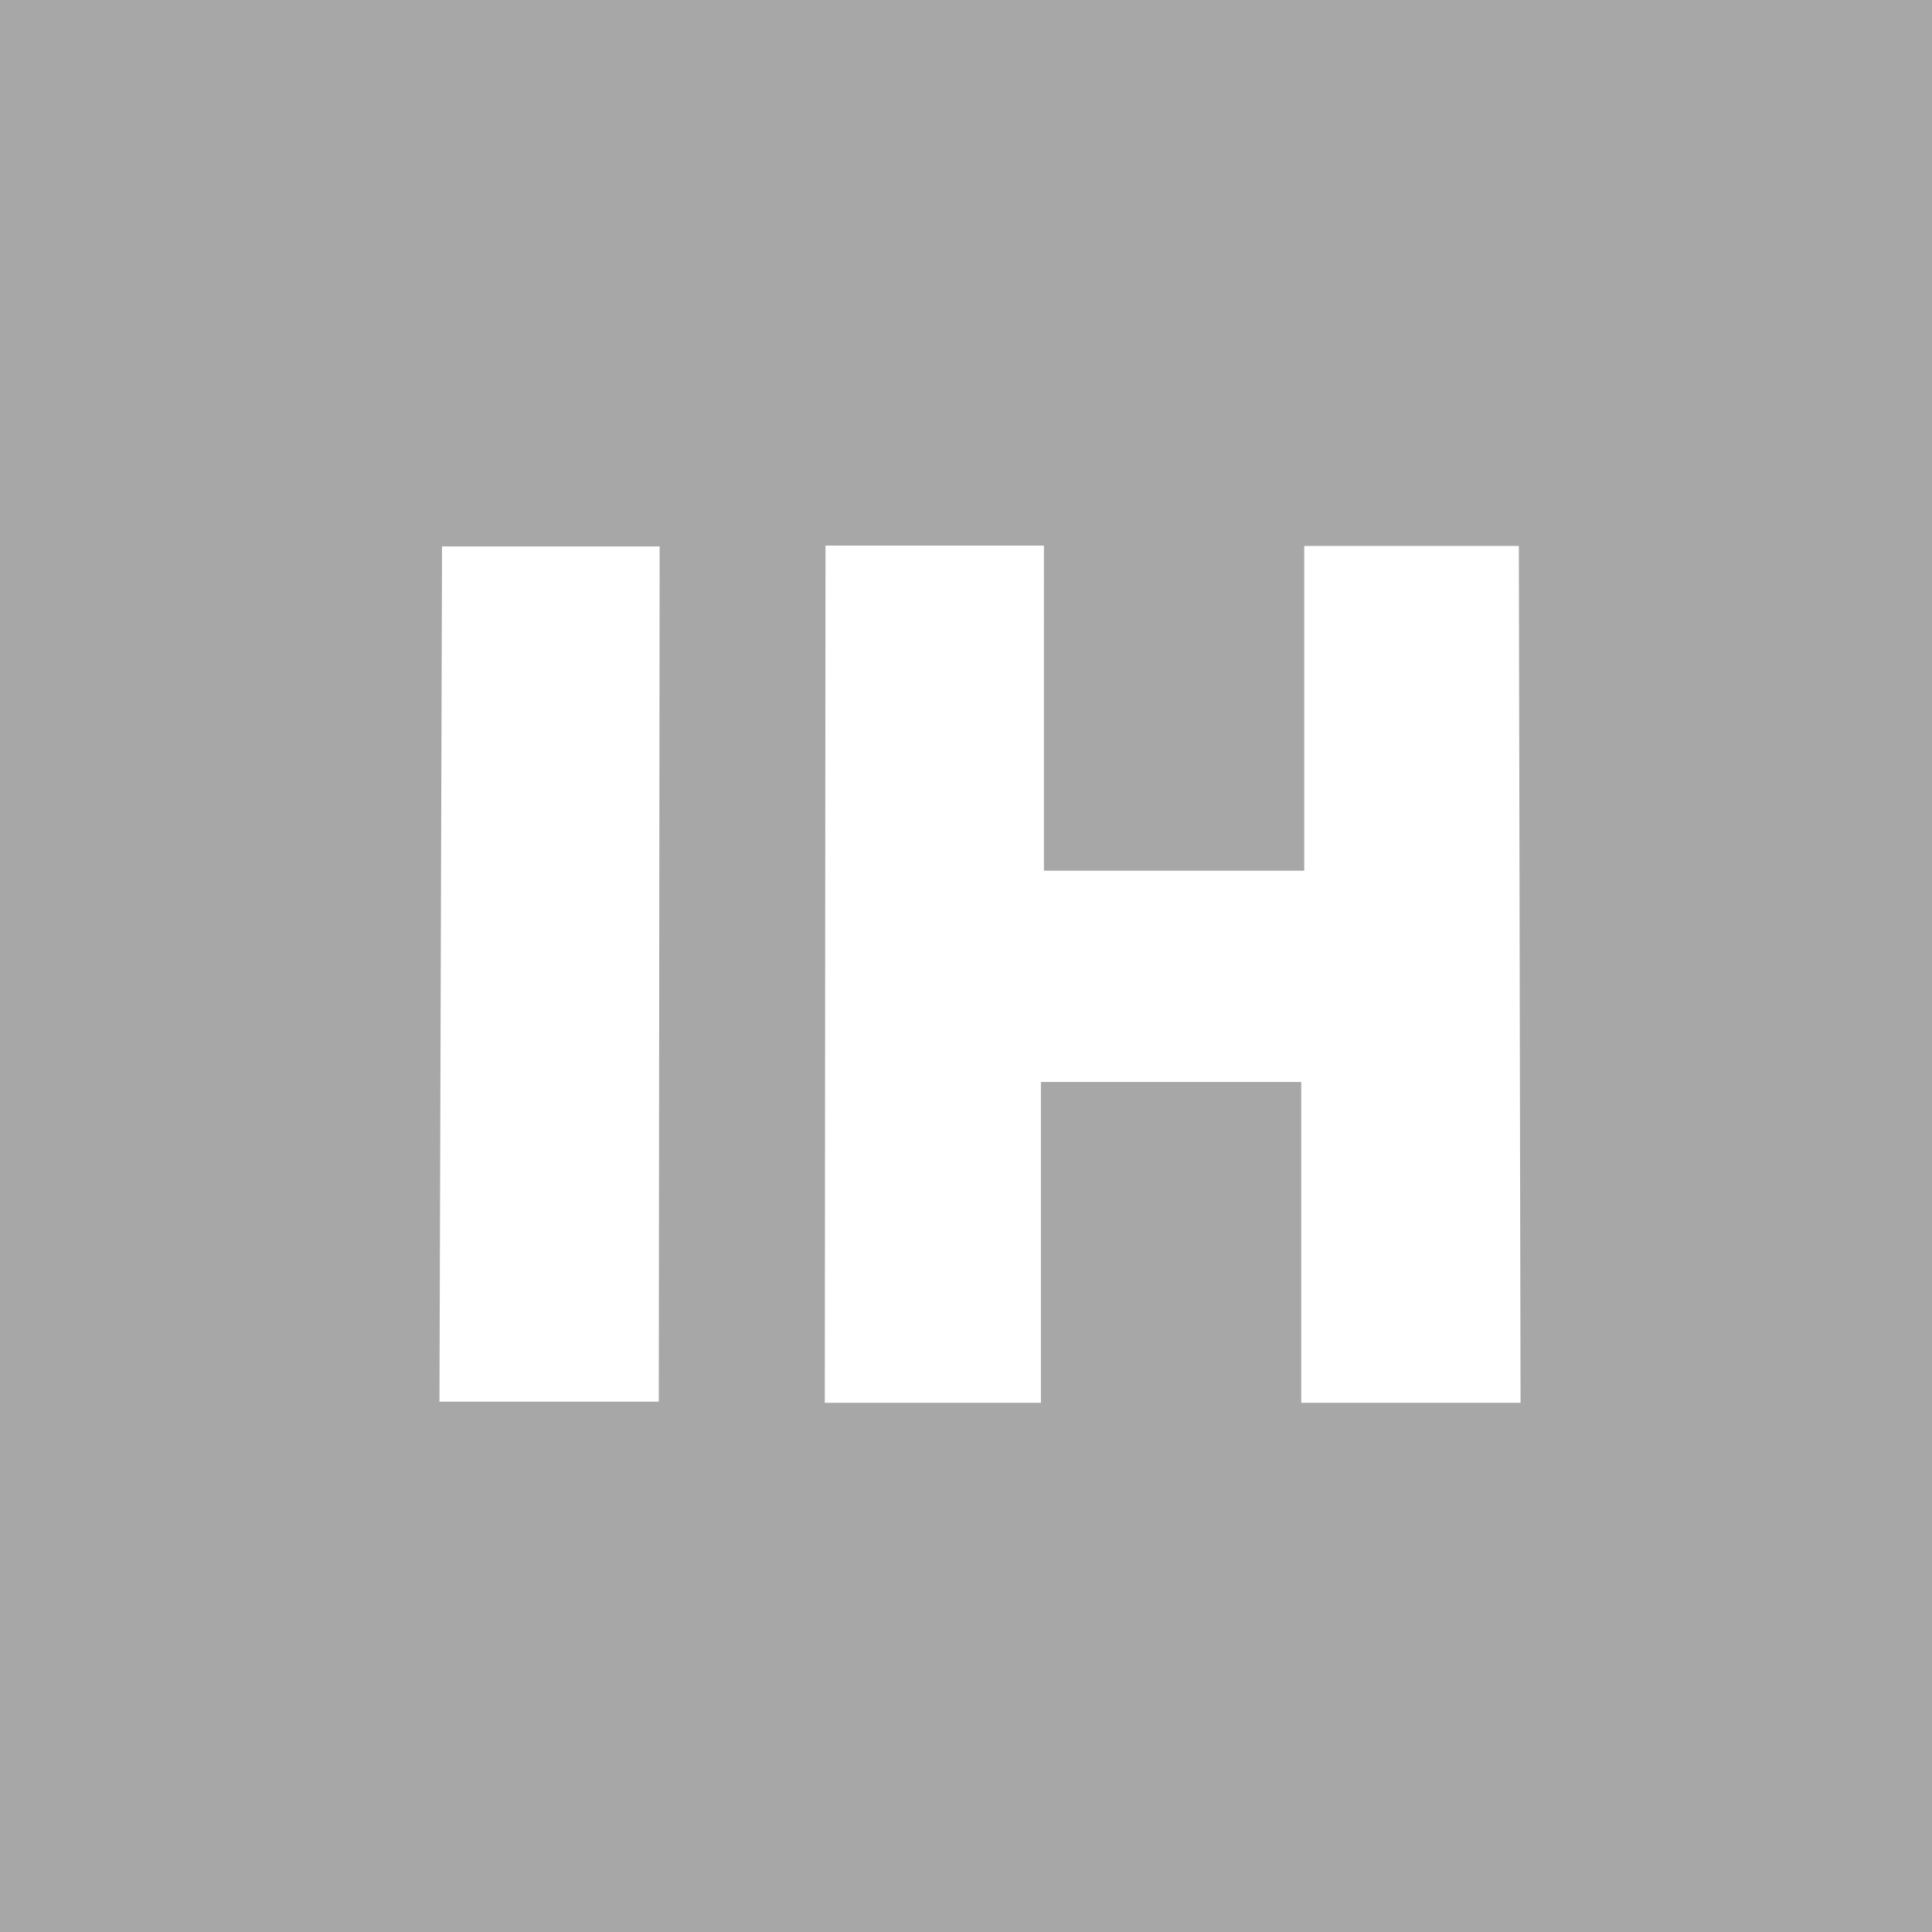 <svg xmlns="http://www.w3.org/2000/svg" width="27" height="27" viewBox="0 0 27 27">
  <g id="IH" transform="translate(0.312 0.084)">
    <g id="Rectangle_8" data-name="Rectangle 8" transform="translate(-0.312 -0.084)" fill="#a7a7a7" stroke="#a7a7a7" stroke-width="4">
      <rect width="27" height="27" stroke="none"/>
      <rect x="2" y="2" width="23" height="23" fill="none"/>
    </g>
    <g id="IH-2" data-name="IH" transform="translate(6.331 8.041)">
      <path id="I" d="M4865.651,224.276h2.042l-.011,10.952h-2.064Z" transform="translate(-4865.618 -224.265)" fill="#fff" stroke="#fff" stroke-width="1"/>
      <path id="H" d="M4874.68,224.257h2.053V228.8h4.638v-4.538h2l.022,10.974h-2.064v-4.483h-4.638v4.483h-2.02Z" transform="translate(-4869.287 -224.257)" fill="#fff" stroke="#fff" stroke-width="1"/>
    </g>
  </g>
</svg>
